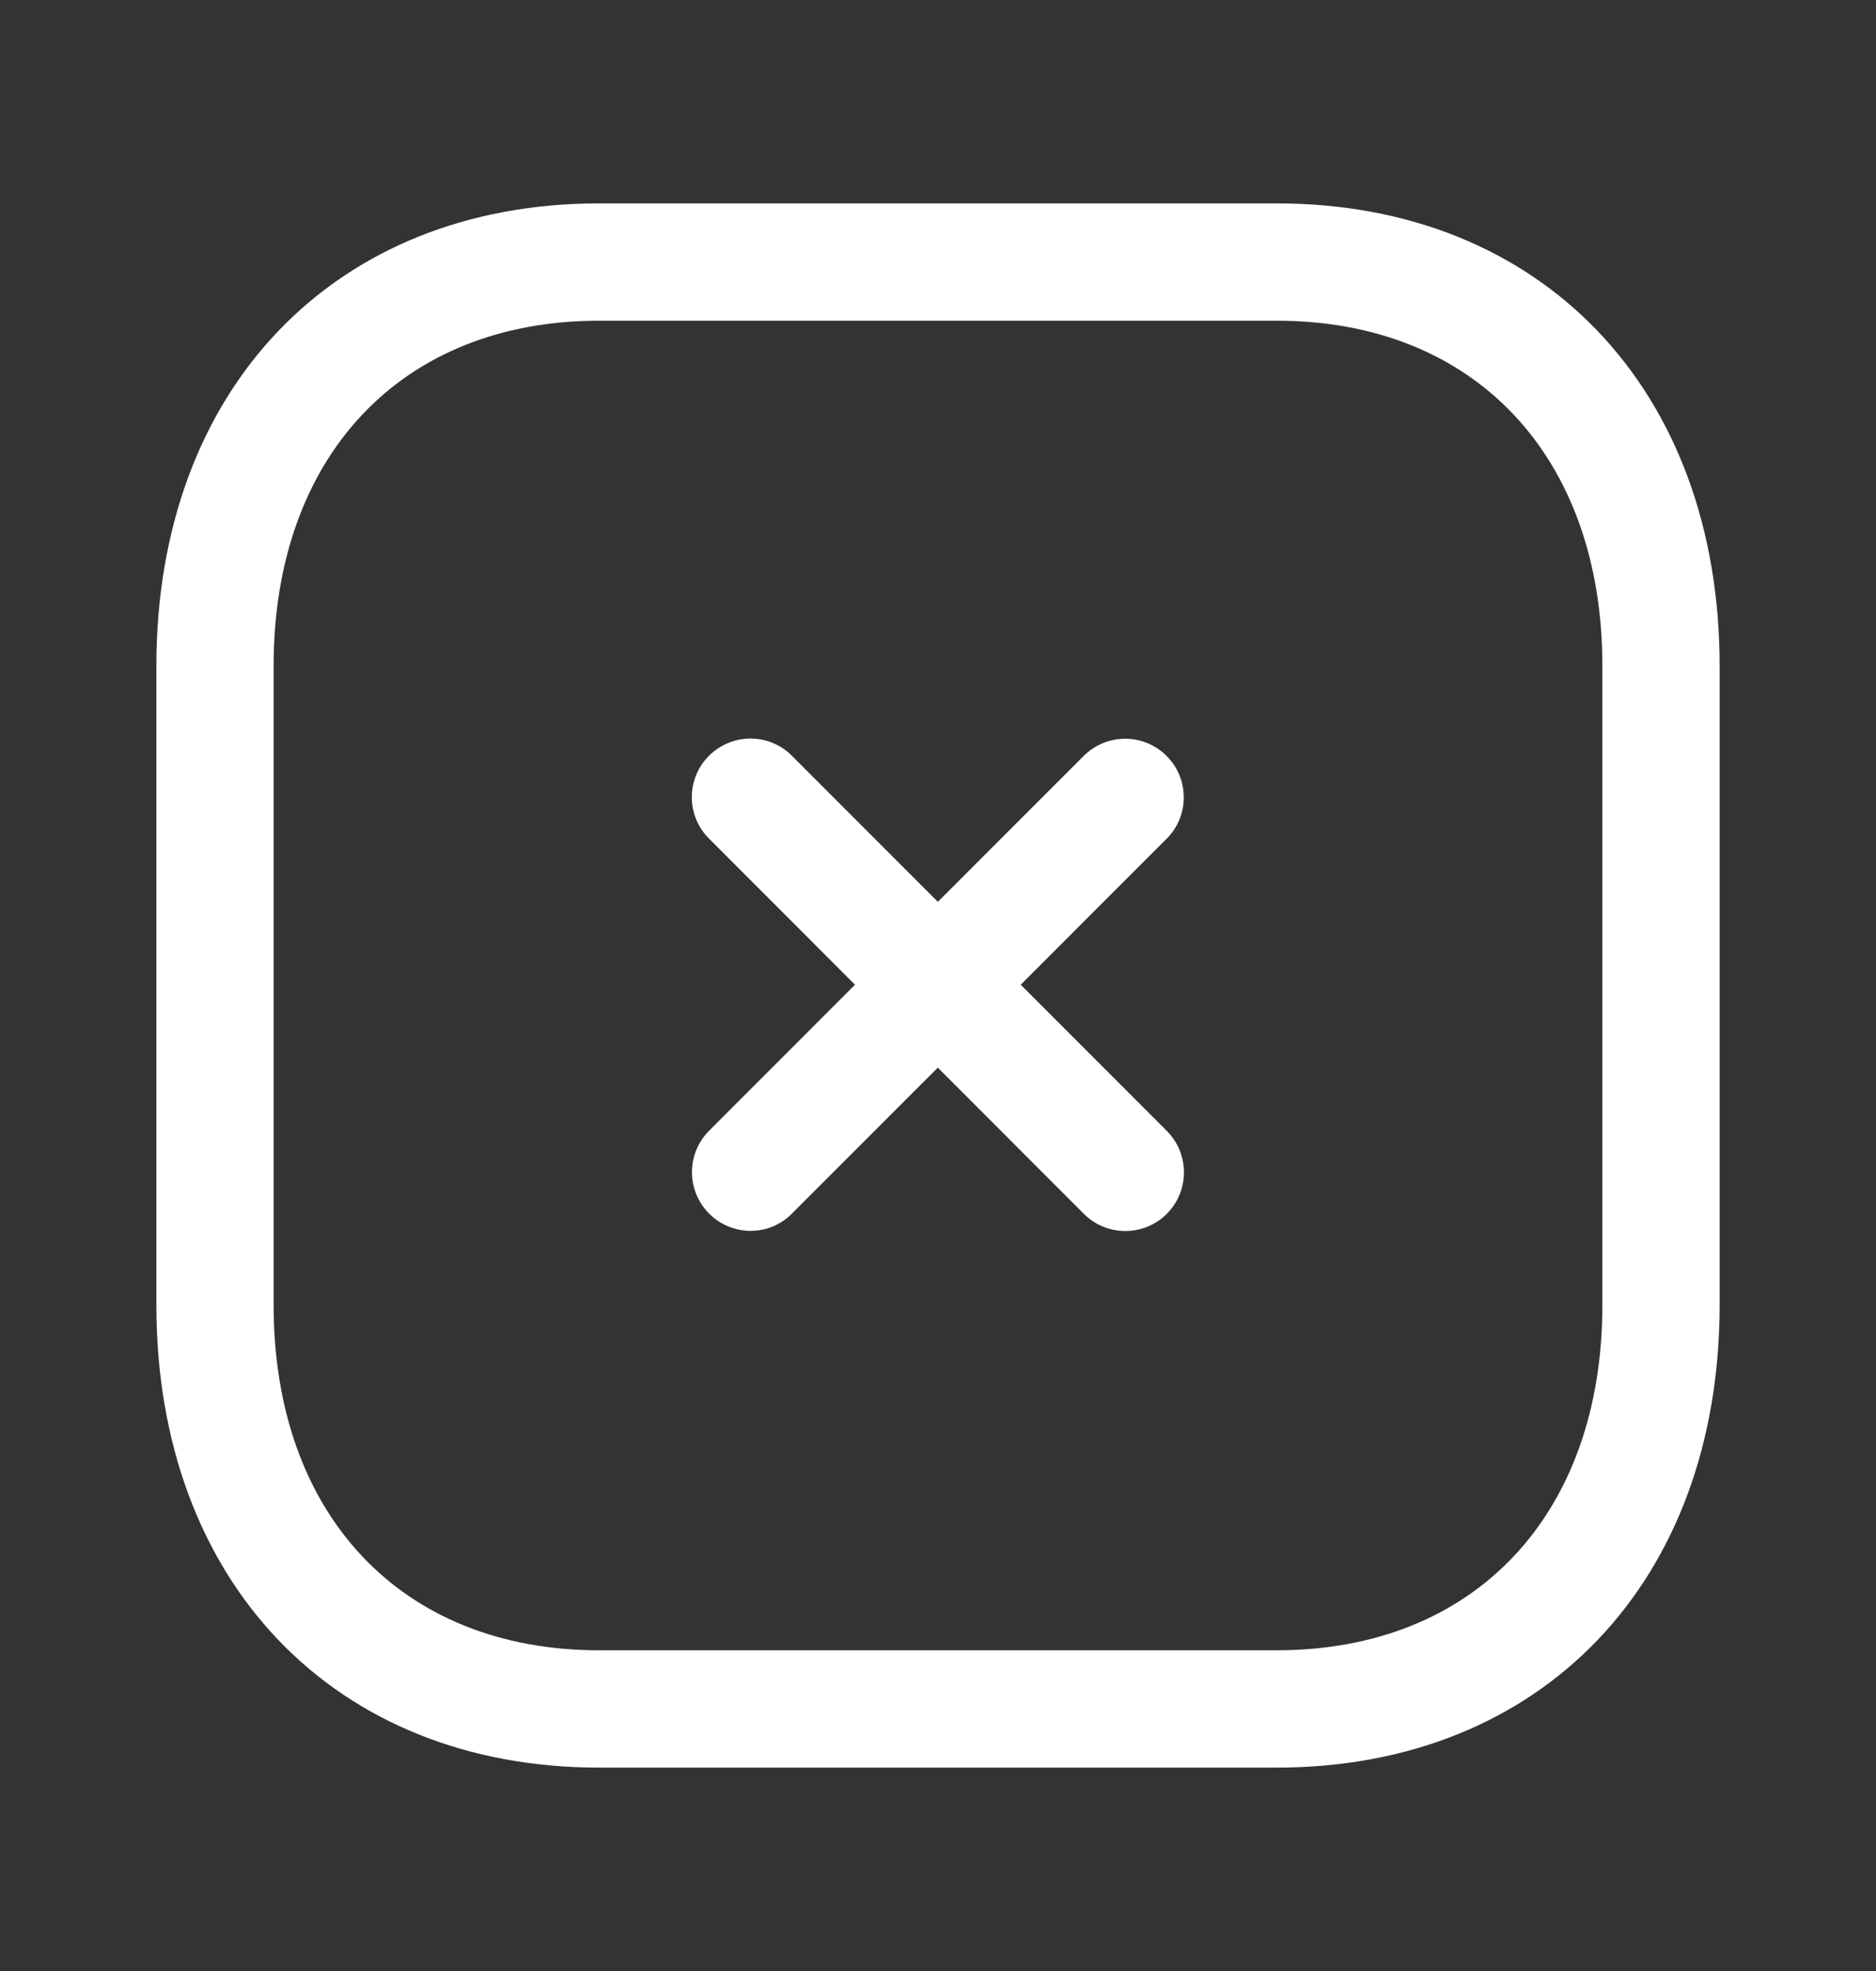 <svg width="20" height="21" viewBox="0 0 20 21" fill="none" xmlns="http://www.w3.org/2000/svg">
<rect x="0" y="0" width="20" height="21" fill="#333333" stroke="none"/>
<path fill-rule="evenodd" clip-rule="evenodd" d="M8.002 13.114C7.842 13.114 7.682 13.053 7.56 12.93C7.316 12.686 7.316 12.291 7.56 12.047L11.553 8.054C11.798 7.81 12.193 7.81 12.437 8.054C12.681 8.298 12.681 8.693 12.437 8.937L8.443 12.93C8.322 13.053 8.162 13.114 8.002 13.114Z" fill="white"/>
<path fill-rule="evenodd" clip-rule="evenodd" d="M11.997 13.116C11.837 13.116 11.677 13.055 11.555 12.933L7.559 8.935C7.314 8.691 7.314 8.296 7.559 8.052C7.804 7.808 8.199 7.808 8.442 8.052L12.439 12.049C12.683 12.293 12.683 12.688 12.439 12.933C12.317 13.055 12.156 13.116 11.997 13.116Z" fill="white"/>
<path fill-rule="evenodd" clip-rule="evenodd" d="M6.387 3.417C4.279 3.417 2.917 4.861 2.917 7.096V13.903C2.917 16.139 4.279 17.583 6.387 17.583H13.611C15.72 17.583 17.083 16.139 17.083 13.903V7.096C17.083 4.861 15.72 3.417 13.611 3.417H6.387ZM13.611 18.833H6.387C3.563 18.833 1.667 16.852 1.667 13.903V7.096C1.667 4.148 3.563 2.167 6.387 2.167H13.611C16.436 2.167 18.333 4.148 18.333 7.096V13.903C18.333 16.852 16.436 18.833 13.611 18.833Z" fill="white"/>
</svg>
